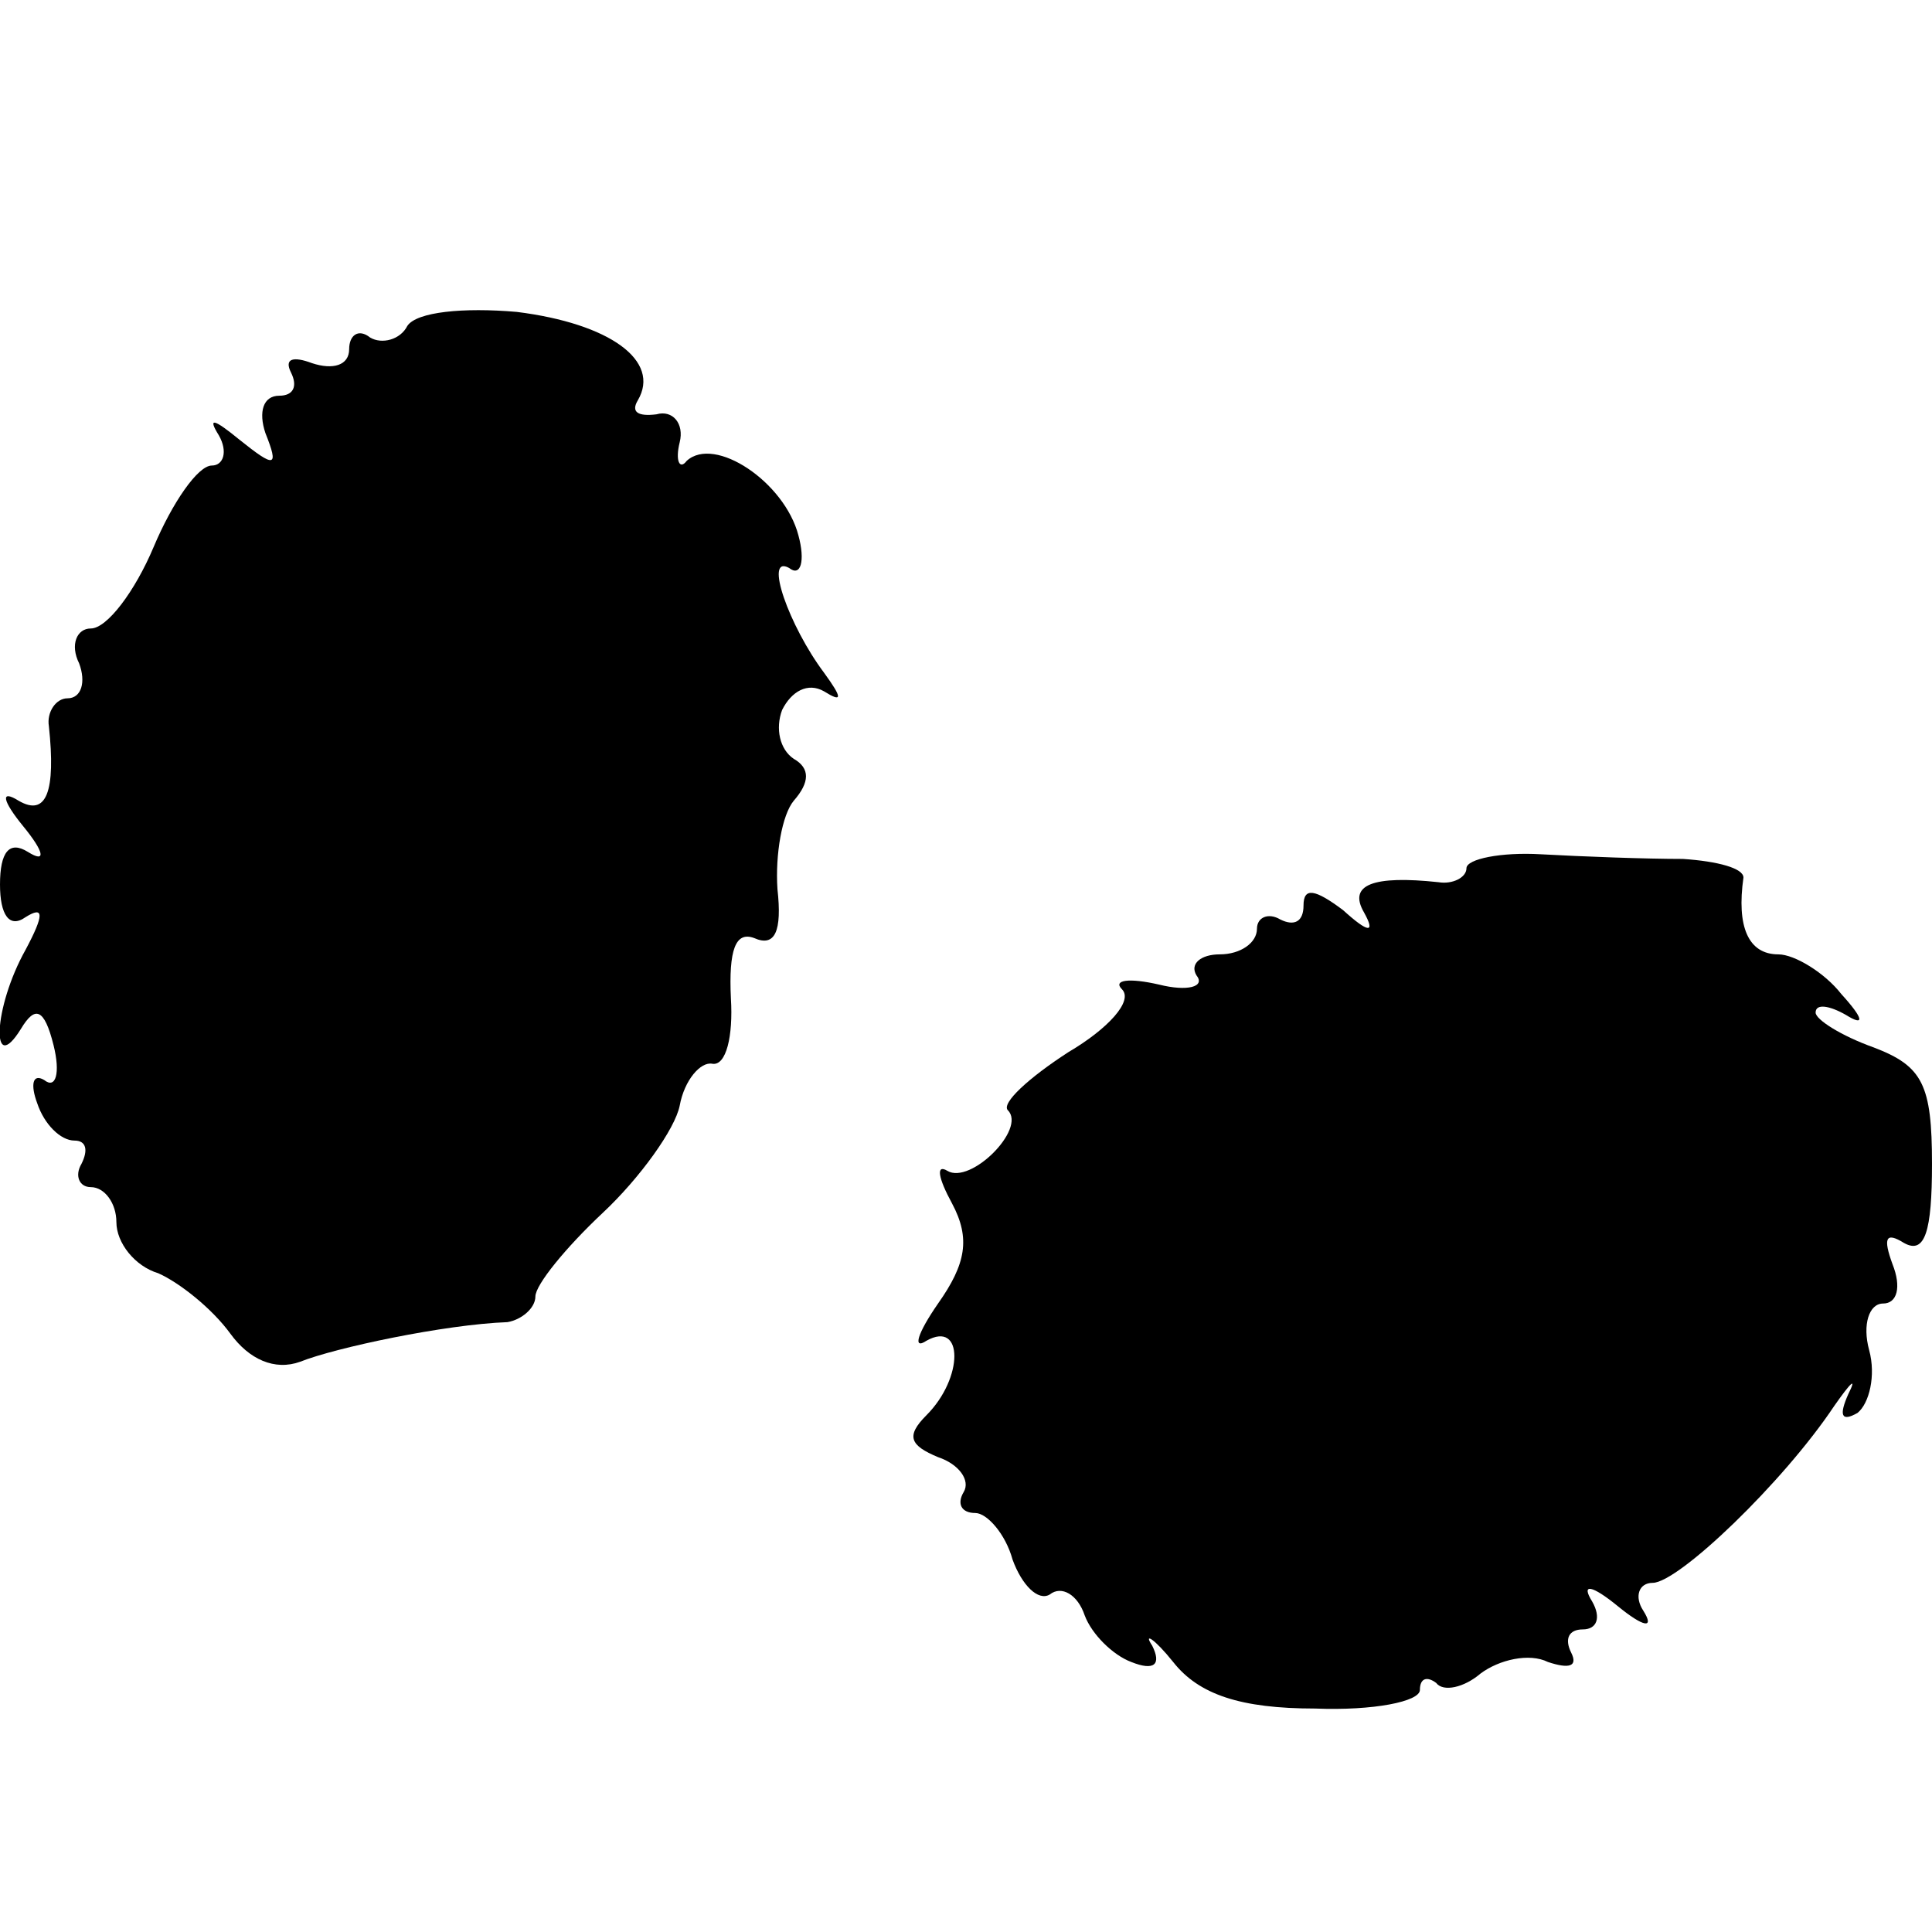 <?xml version="1.0" standalone="no"?>
<!DOCTYPE svg PUBLIC "-//W3C//DTD SVG 20010904//EN"
 "http://www.w3.org/TR/2001/REC-SVG-20010904/DTD/svg10.dtd">
<svg version="1.0" xmlns="http://www.w3.org/2000/svg"
 width="83pt" height="83pt" viewBox="0 0 83 83"
 preserveAspectRatio="xMidYMid meet">
<g transform="translate(0,83) scale(0.1,-0.1)"
fill="#000000" stroke="none">
<path d="M175 690 c-3 -6 -11 -8 -16 -5 -5 4 -9 1 -9 -5 0 -7 -7 -9 -16 -6 -8
3 -12 2 -9 -4 3 -6 1 -10 -5 -10 -7 0 -9 -7 -6 -16 6 -15 4 -15 -11 -3 -11 9
-14 10 -9 2 4 -7 2 -13 -3 -13 -6 0 -17 -16 -25 -35 -8 -19 -20 -35 -27 -35
-6 0 -9 -7 -5 -15 3 -8 1 -15 -5 -15 -5 0 -9 -6 -8 -12 3 -28 -1 -39 -13 -32
-8 5 -7 0 2 -11 9 -11 10 -16 2 -11 -8 5 -12 0 -12 -14 0 -13 4 -19 11 -14 8
5 8 1 0 -14 -14 -25 -15 -55 -2 -34 6 10 10 9 14 -7 3 -12 1 -19 -4 -15 -5 3
-6 -2 -3 -10 3 -9 10 -16 16 -16 5 0 6 -4 3 -10 -3 -5 -1 -10 4 -10 6 0 11 -7
11 -15 0 -9 8 -19 18 -22 9 -4 23 -15 31 -26 8 -11 19 -16 30 -12 15 6 62 16
89 17 6 1 12 6 12 11 0 5 13 21 29 36 16 15 31 36 33 46 2 11 9 19 14 18 6 -1
9 12 8 28 -1 21 2 29 10 26 9 -4 12 3 10 21 -1 15 2 32 7 38 7 8 7 14 0 18 -6
4 -8 13 -5 21 4 8 11 12 18 8 8 -5 8 -3 0 8 -15 20 -26 51 -15 45 5 -4 7 3 4
14 -6 23 -36 43 -48 32 -3 -4 -5 0 -3 8 2 8 -3 14 -10 12 -8 -1 -11 1 -8 6 10
17 -12 33 -52 38 -23 2 -43 0 -47 -6z"/>
<path d="M630 457 c0 -4 -6 -7 -12 -6 -28 3 -39 -1 -32 -13 5 -9 2 -9 -9 1
-12 9 -17 10 -17 2 0 -7 -4 -9 -10 -6 -5 3 -10 1 -10 -4 0 -6 -7 -11 -16 -11
-8 0 -13 -4 -10 -9 4 -5 -4 -7 -16 -4 -13 3 -20 2 -16 -2 5 -5 -6 -17 -23 -27
-17 -11 -29 -22 -26 -25 8 -8 -16 -32 -26 -26 -5 3 -4 -3 2 -14 8 -15 6 -26
-6 -43 -9 -13 -11 -20 -5 -16 16 9 16 -16 0 -32 -9 -9 -7 -13 5 -18 9 -3 14
-10 11 -15 -3 -5 -1 -9 5 -9 5 0 13 -9 16 -20 4 -11 11 -18 16 -15 5 4 12 0
15 -9 3 -8 12 -17 20 -20 10 -4 13 -1 9 7 -4 6 1 3 9 -7 11 -14 29 -20 61 -20
25 -1 45 3 45 8 0 5 3 6 7 3 3 -4 12 -2 19 4 8 6 21 9 29 5 9 -3 13 -2 10 4
-3 6 -1 10 5 10 6 0 8 5 4 12 -5 8 0 7 11 -2 11 -9 16 -10 11 -2 -4 6 -2 12 4
12 11 0 56 43 78 76 7 10 10 13 6 5 -4 -9 -3 -12 4 -8 5 4 8 16 5 27 -3 11 0
20 6 20 6 0 8 7 4 17 -4 11 -3 14 5 9 9 -5 12 5 12 34 0 34 -4 42 -25 50 -14
5 -25 12 -25 15 0 4 6 3 13 -1 8 -5 8 -2 -2 9 -7 9 -20 17 -27 17 -13 0 -18
12 -15 33 0 4 -11 7 -26 8 -16 0 -43 1 -61 2 -17 1 -32 -2 -32 -6z"/>
</g>
</svg>
